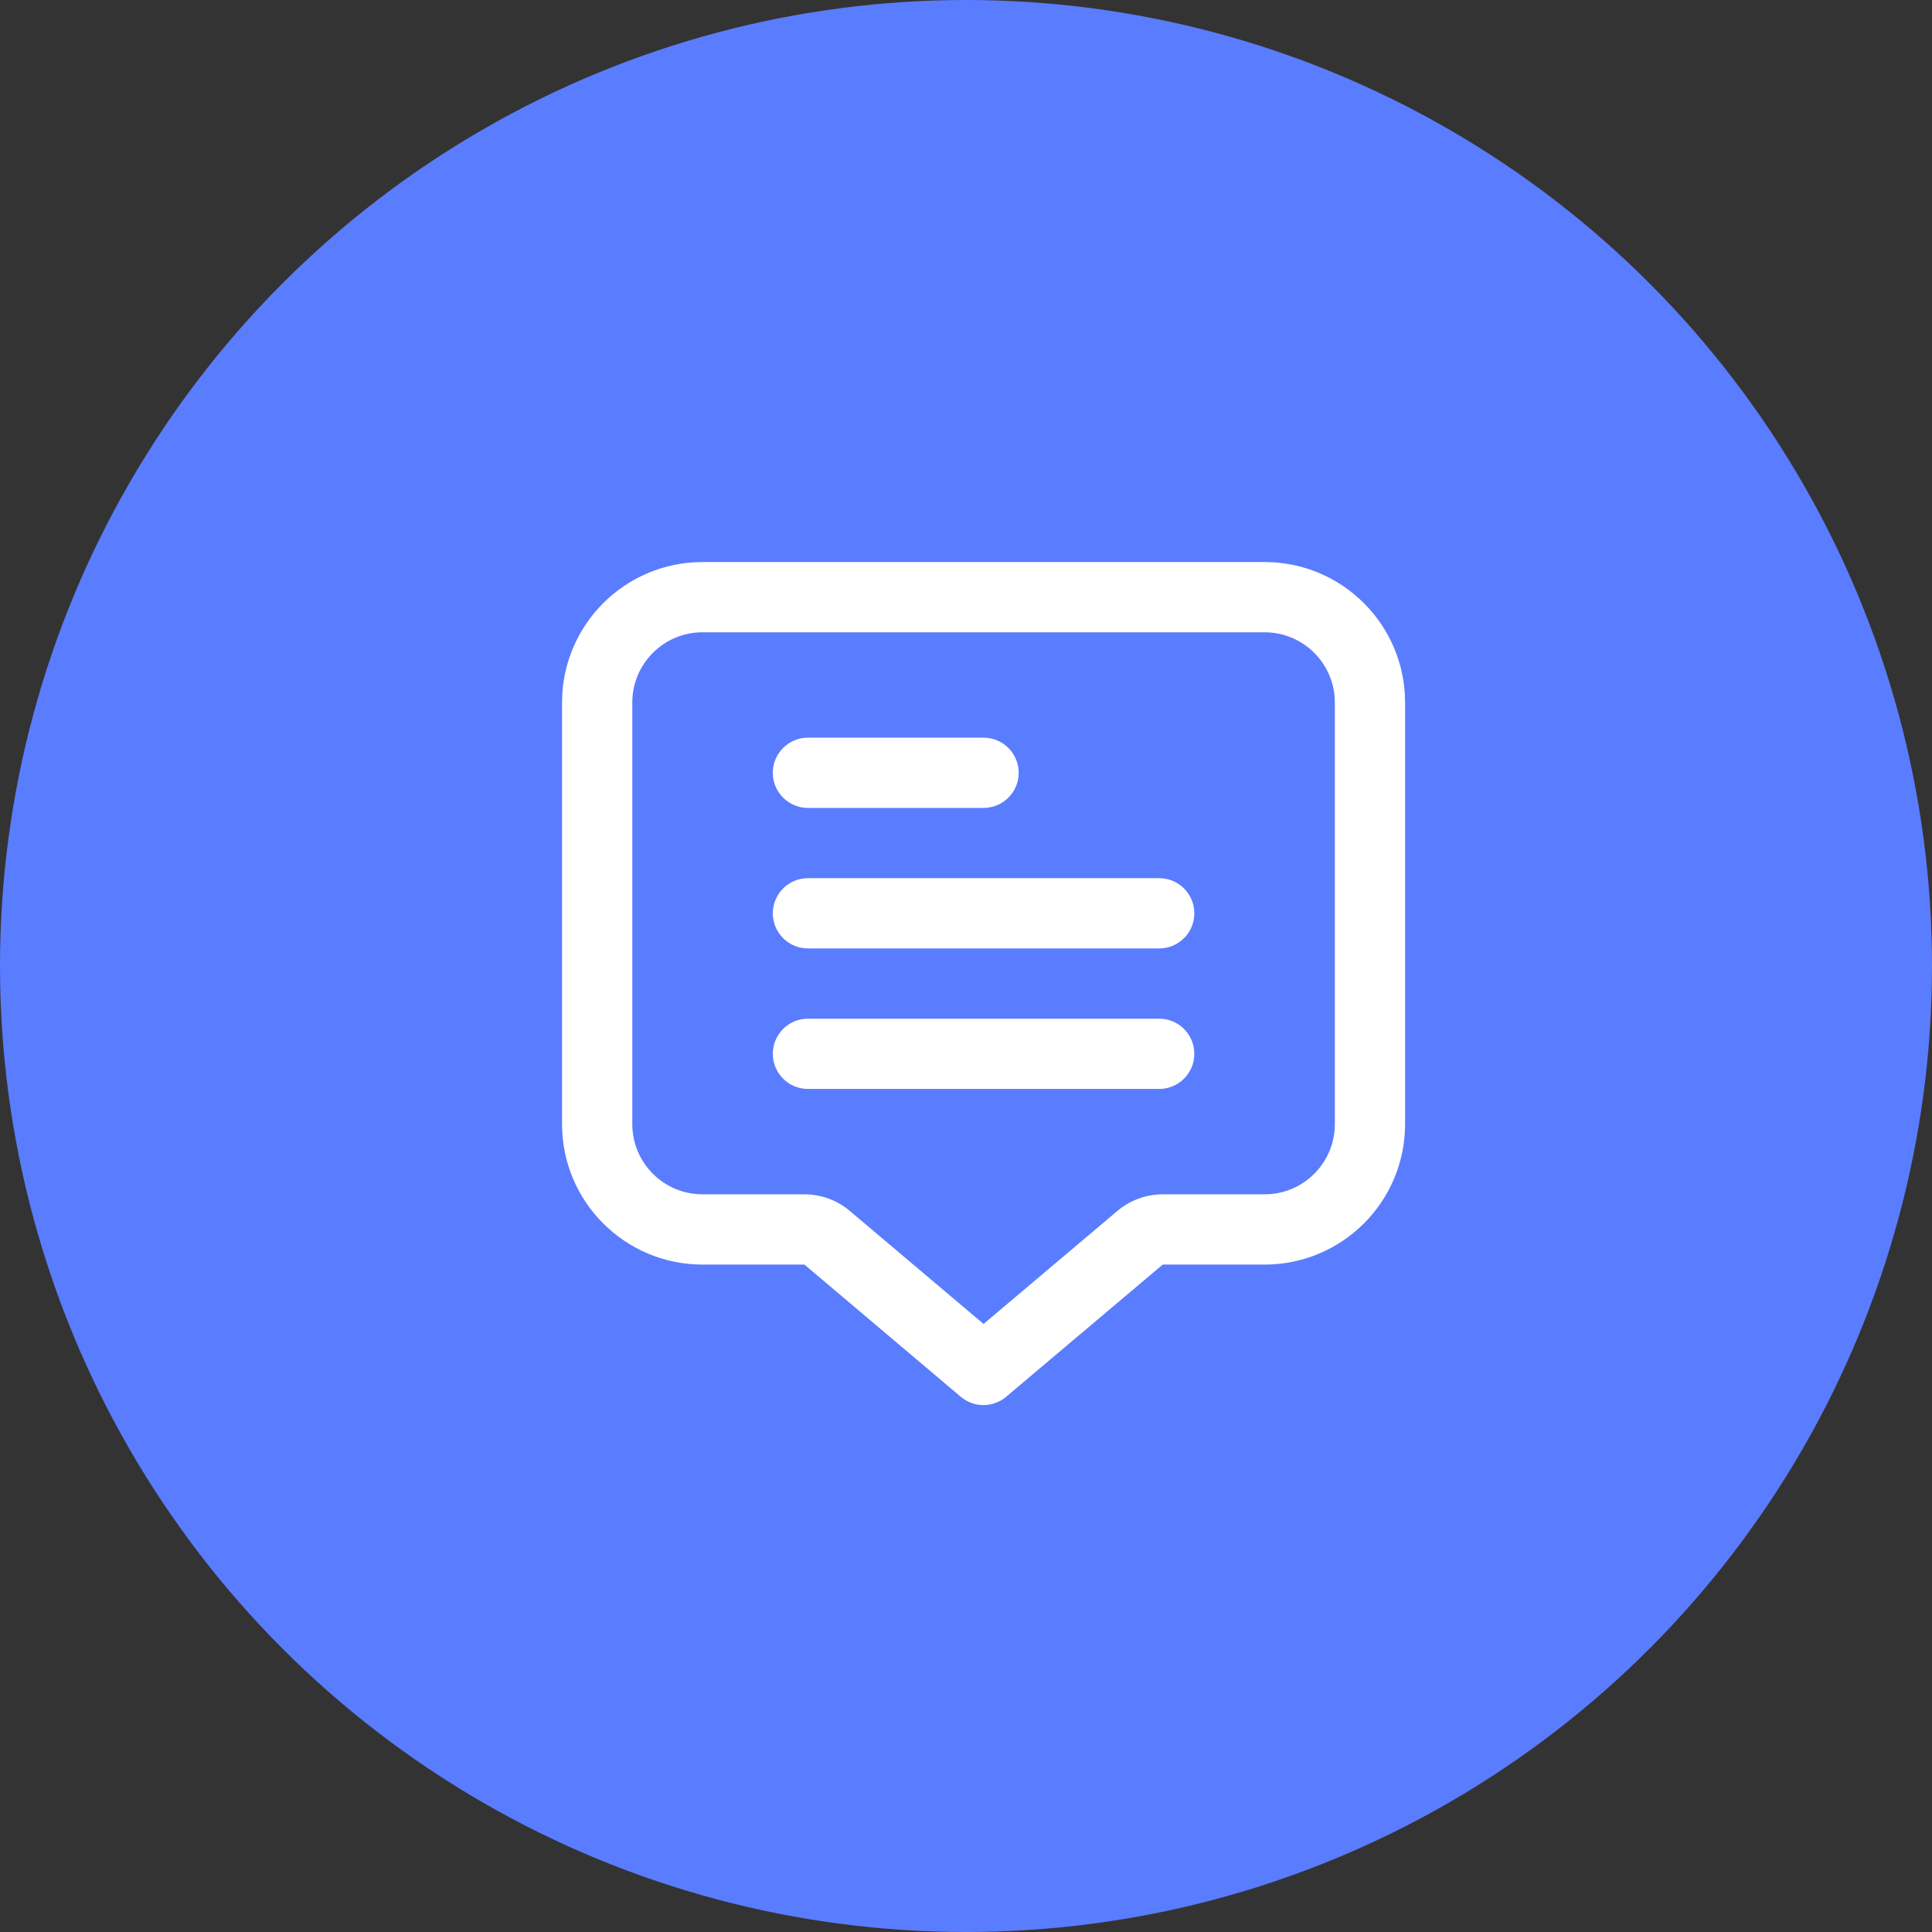 <?xml version="1.0" encoding="UTF-8"?>
<svg width="55px" height="55px" viewBox="0 0 55 55" version="1.1" xmlns="http://www.w3.org/2000/svg" xmlns:xlink="http://www.w3.org/1999/xlink">
    <rect x="0" y="0" width="55" height="55" fill="#333333" stroke="none"/>
    <title>Message@2x</title>
    <g id="Symbols" stroke="none" stroke-width="1" fill="none" fill-rule="evenodd">
        <g id="Message">
            <g id="Group-23"></g>
            <circle id="Oval" fill="#5A7CFF" fill-rule="nonzero" cx="27.5" cy="27.5" r="27.5"></circle>
            <g id="Group-11" transform="translate(16, 16)" fill="#FFFFFF" fill-rule="nonzero">
                <path d="M20,3.01980663e-14 L4,3.01980663e-14 C1.791,3.01980663e-14 0,1.791 0,4 L0,16 C0,18.209 1.791,20 4,20 L6.9,20 L11.351,23.763 C11.724,24.079 12.27,24.079 12.643,23.763 L17.1,20 L20,20 C22.209,20 24,18.209 24,16 L24,4 C24,1.791 22.209,3.01980663e-14 20,3.01980663e-14 Z M22,16 C22,17.105 21.105,18 20,18 L17.1,18 C16.627,18 16.17,18.168 15.809,18.473 L12,21.69 L8.193,18.473 L8.193,18.473 C7.832,18.167 7.373,18 6.9,18 L4,18 C2.895,18 2,17.105 2,16 L2,4 C2,2.895 2.895,2 4,2 L20,2 C21.105,2 22,2.895 22,4 L22,16 Z" id="Shape"></path>
                <path d="M7,7 L12,7 C12.552,7 13,6.552 13,6 C13,5.448 12.552,5 12,5 L7,5 C6.448,5 6,5.448 6,6 C6,6.552 6.448,7 7,7 Z" id="Path"></path>
                <path d="M17,9 L7,9 C6.448,9 6,9.448 6,10 C6,10.552 6.448,11 7,11 L17,11 C17.552,11 18,10.552 18,10 C18,9.448 17.552,9 17,9 Z" id="Path"></path>
                <path d="M17,13 L7,13 C6.448,13 6,13.448 6,14 C6,14.552 6.448,15 7,15 L17,15 C17.552,15 18,14.552 18,14 C18,13.448 17.552,13 17,13 Z" id="Path"></path>
            </g>
        </g>
    </g>
</svg>